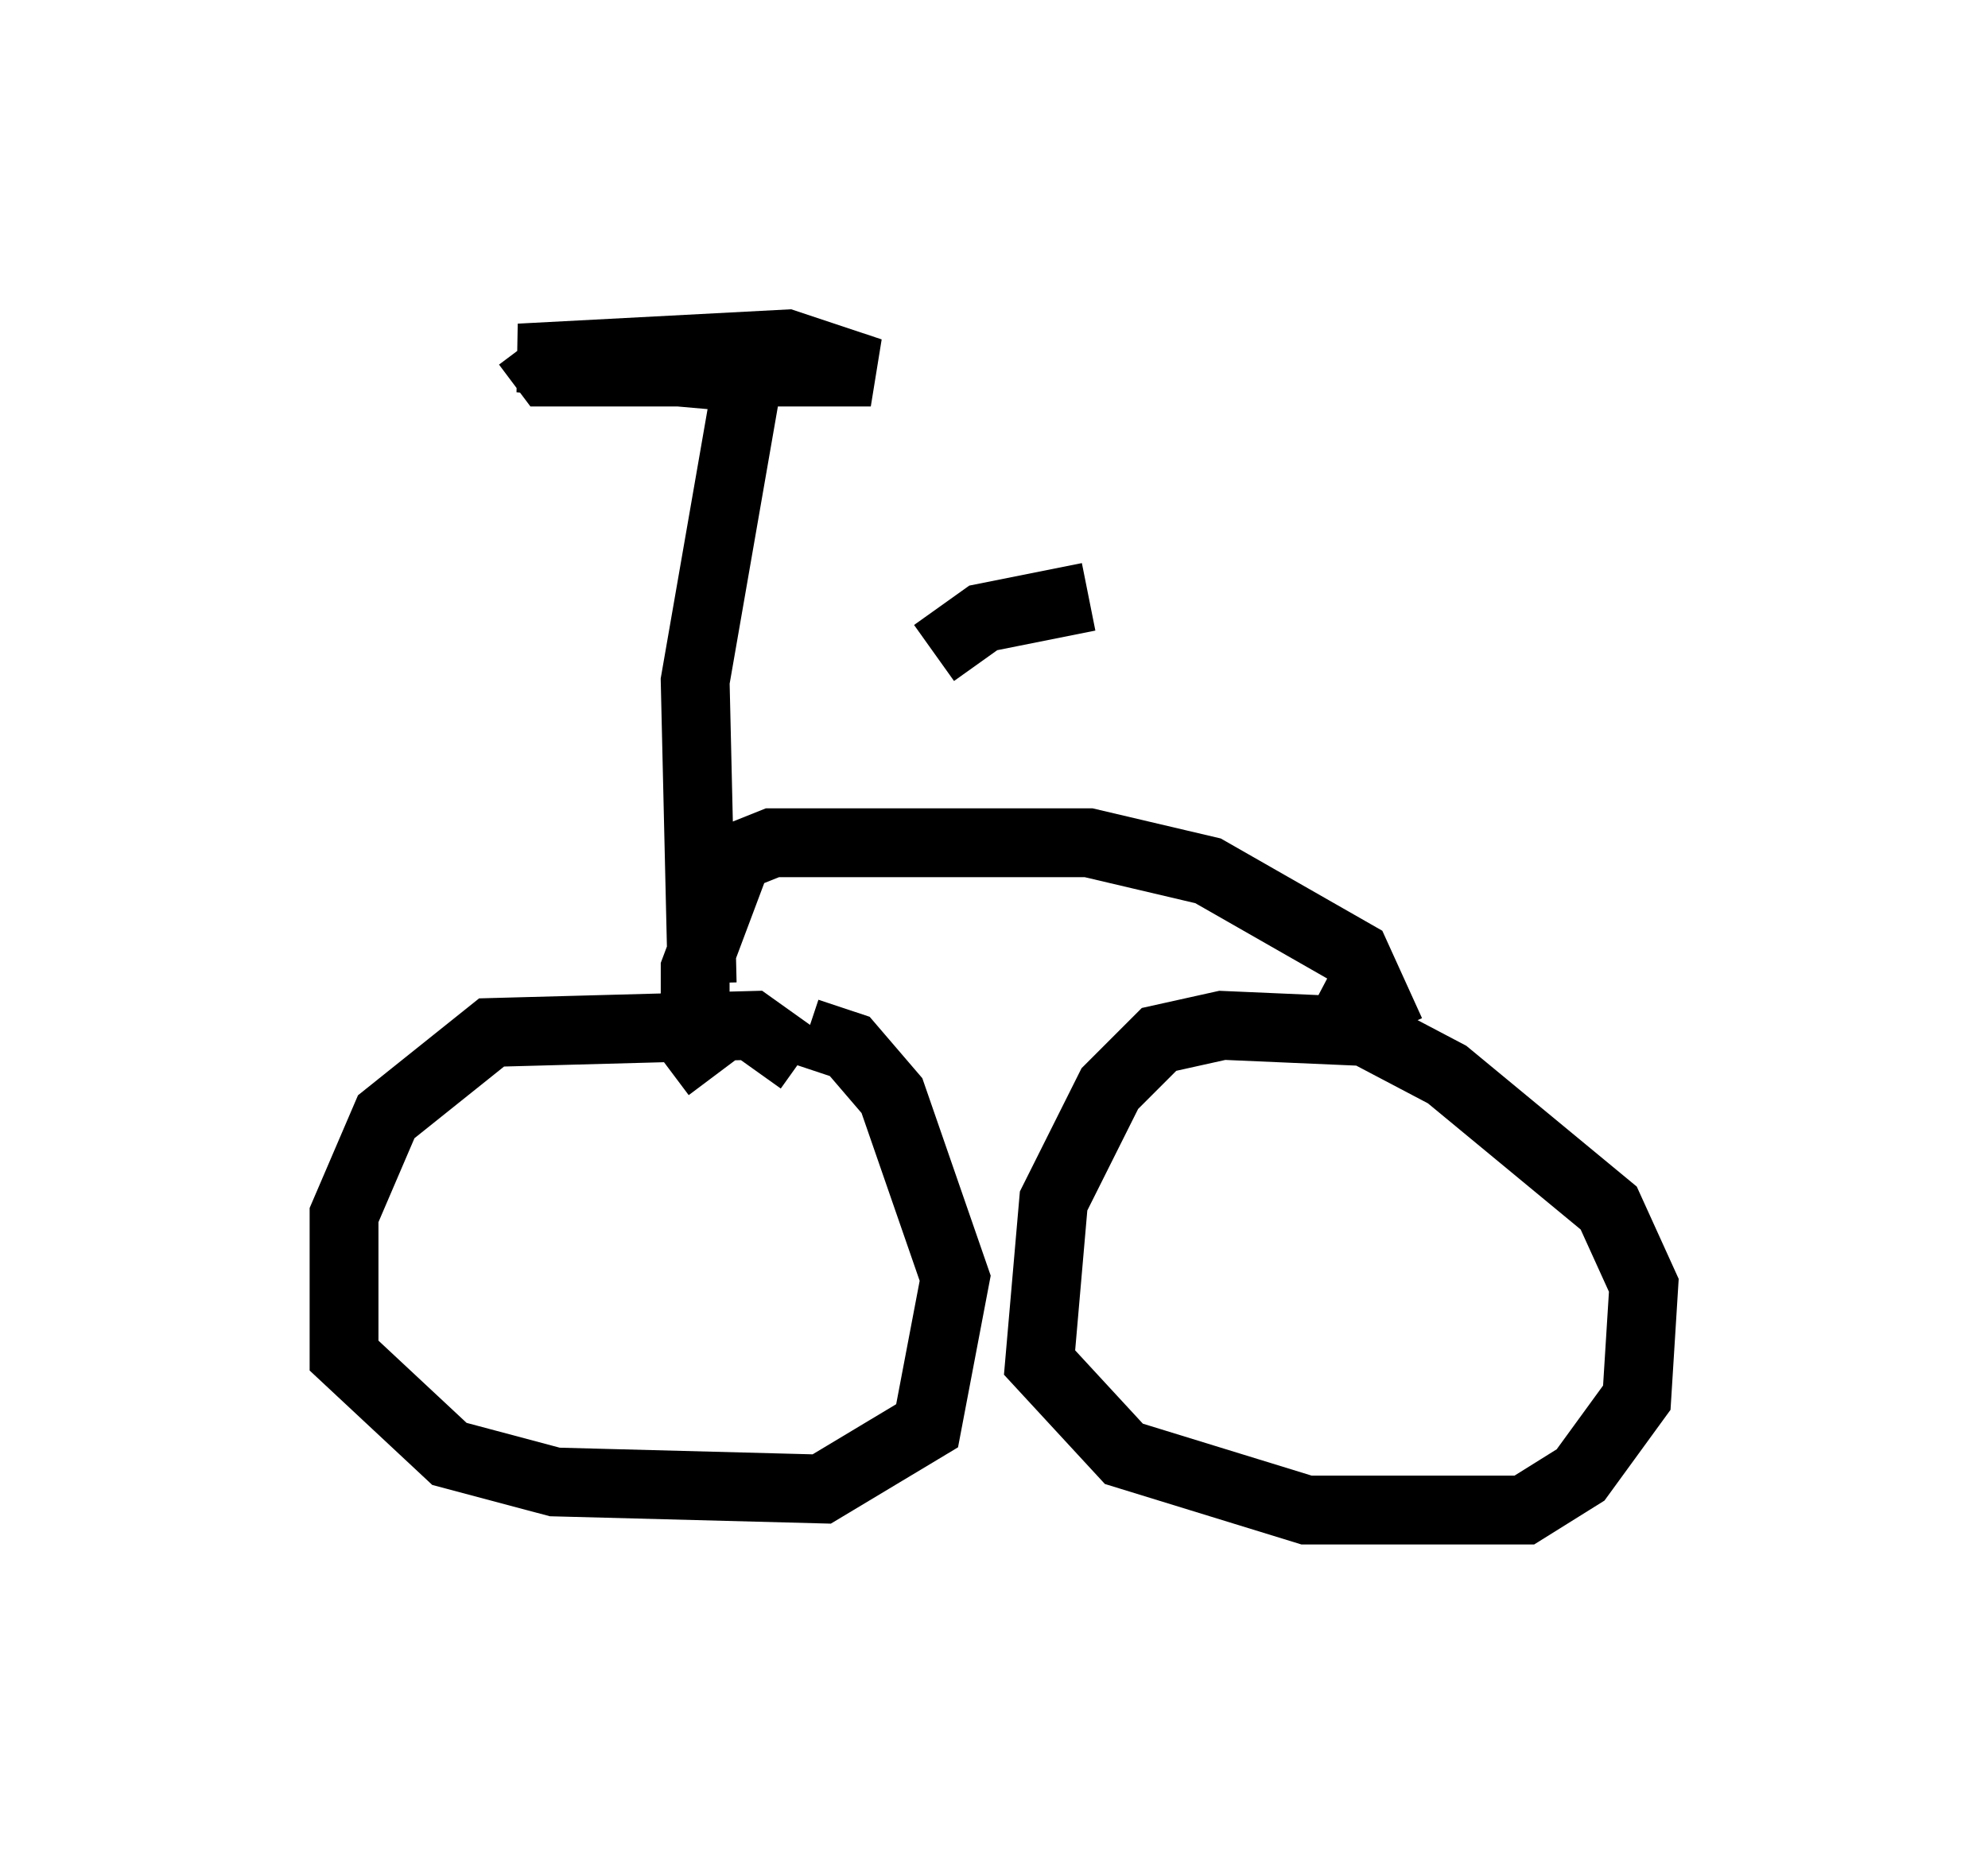 <?xml version="1.0" encoding="utf-8" ?>
<svg baseProfile="full" height="26.946" version="1.1" width="28.886" xmlns="http://www.w3.org/2000/svg" xmlns:ev="http://www.w3.org/2001/xml-events" xmlns:xlink="http://www.w3.org/1999/xlink"><defs /><rect fill="white" height="26.946" width="28.886" x="0" y="0" /><path d="M21.129, 15.617 m-1.021, -0.613 l-2.348, -0.102 -0.919, 0.204 l-0.715, 0.715 -0.817, 1.633 l-0.204, 2.348 1.225, 1.327 l2.654, 0.817 3.165, 0.0 l0.817, -0.51 0.817, -1.123 l0.102, -1.633 -0.51, -1.123 l-2.348, -1.94 -1.94, -1.021 m-7.452, 0.817 l-0.715, -0.51 -3.777, 0.102 l-1.531, 1.225 -0.613, 1.429 l0.0, 2.042 1.531, 1.429 l1.531, 0.408 3.879, 0.102 l1.531, -0.919 0.408, -2.144 l-0.919, -2.654 -0.613, -0.715 l-0.613, -0.204 m8.473, 0.0 l-0.51, -1.123 -2.144, -1.225 l-1.735, -0.408 -4.594, 0.0 l-0.51, 0.204 -0.613, 1.633 l0.0, 1.123 0.306, 0.408 m-0.204, -1.327 l-0.102, -4.39 0.817, -4.696 m0.102, 0.306 l-3.471, -0.306 3.879, -0.204 l1.225, 0.408 -4.696, 0.0 l-0.306, -0.408 m8.167, 3.675 l-1.531, 0.306 -0.715, 0.51 " fill="none" stroke="black" stroke-width="1" /></svg>